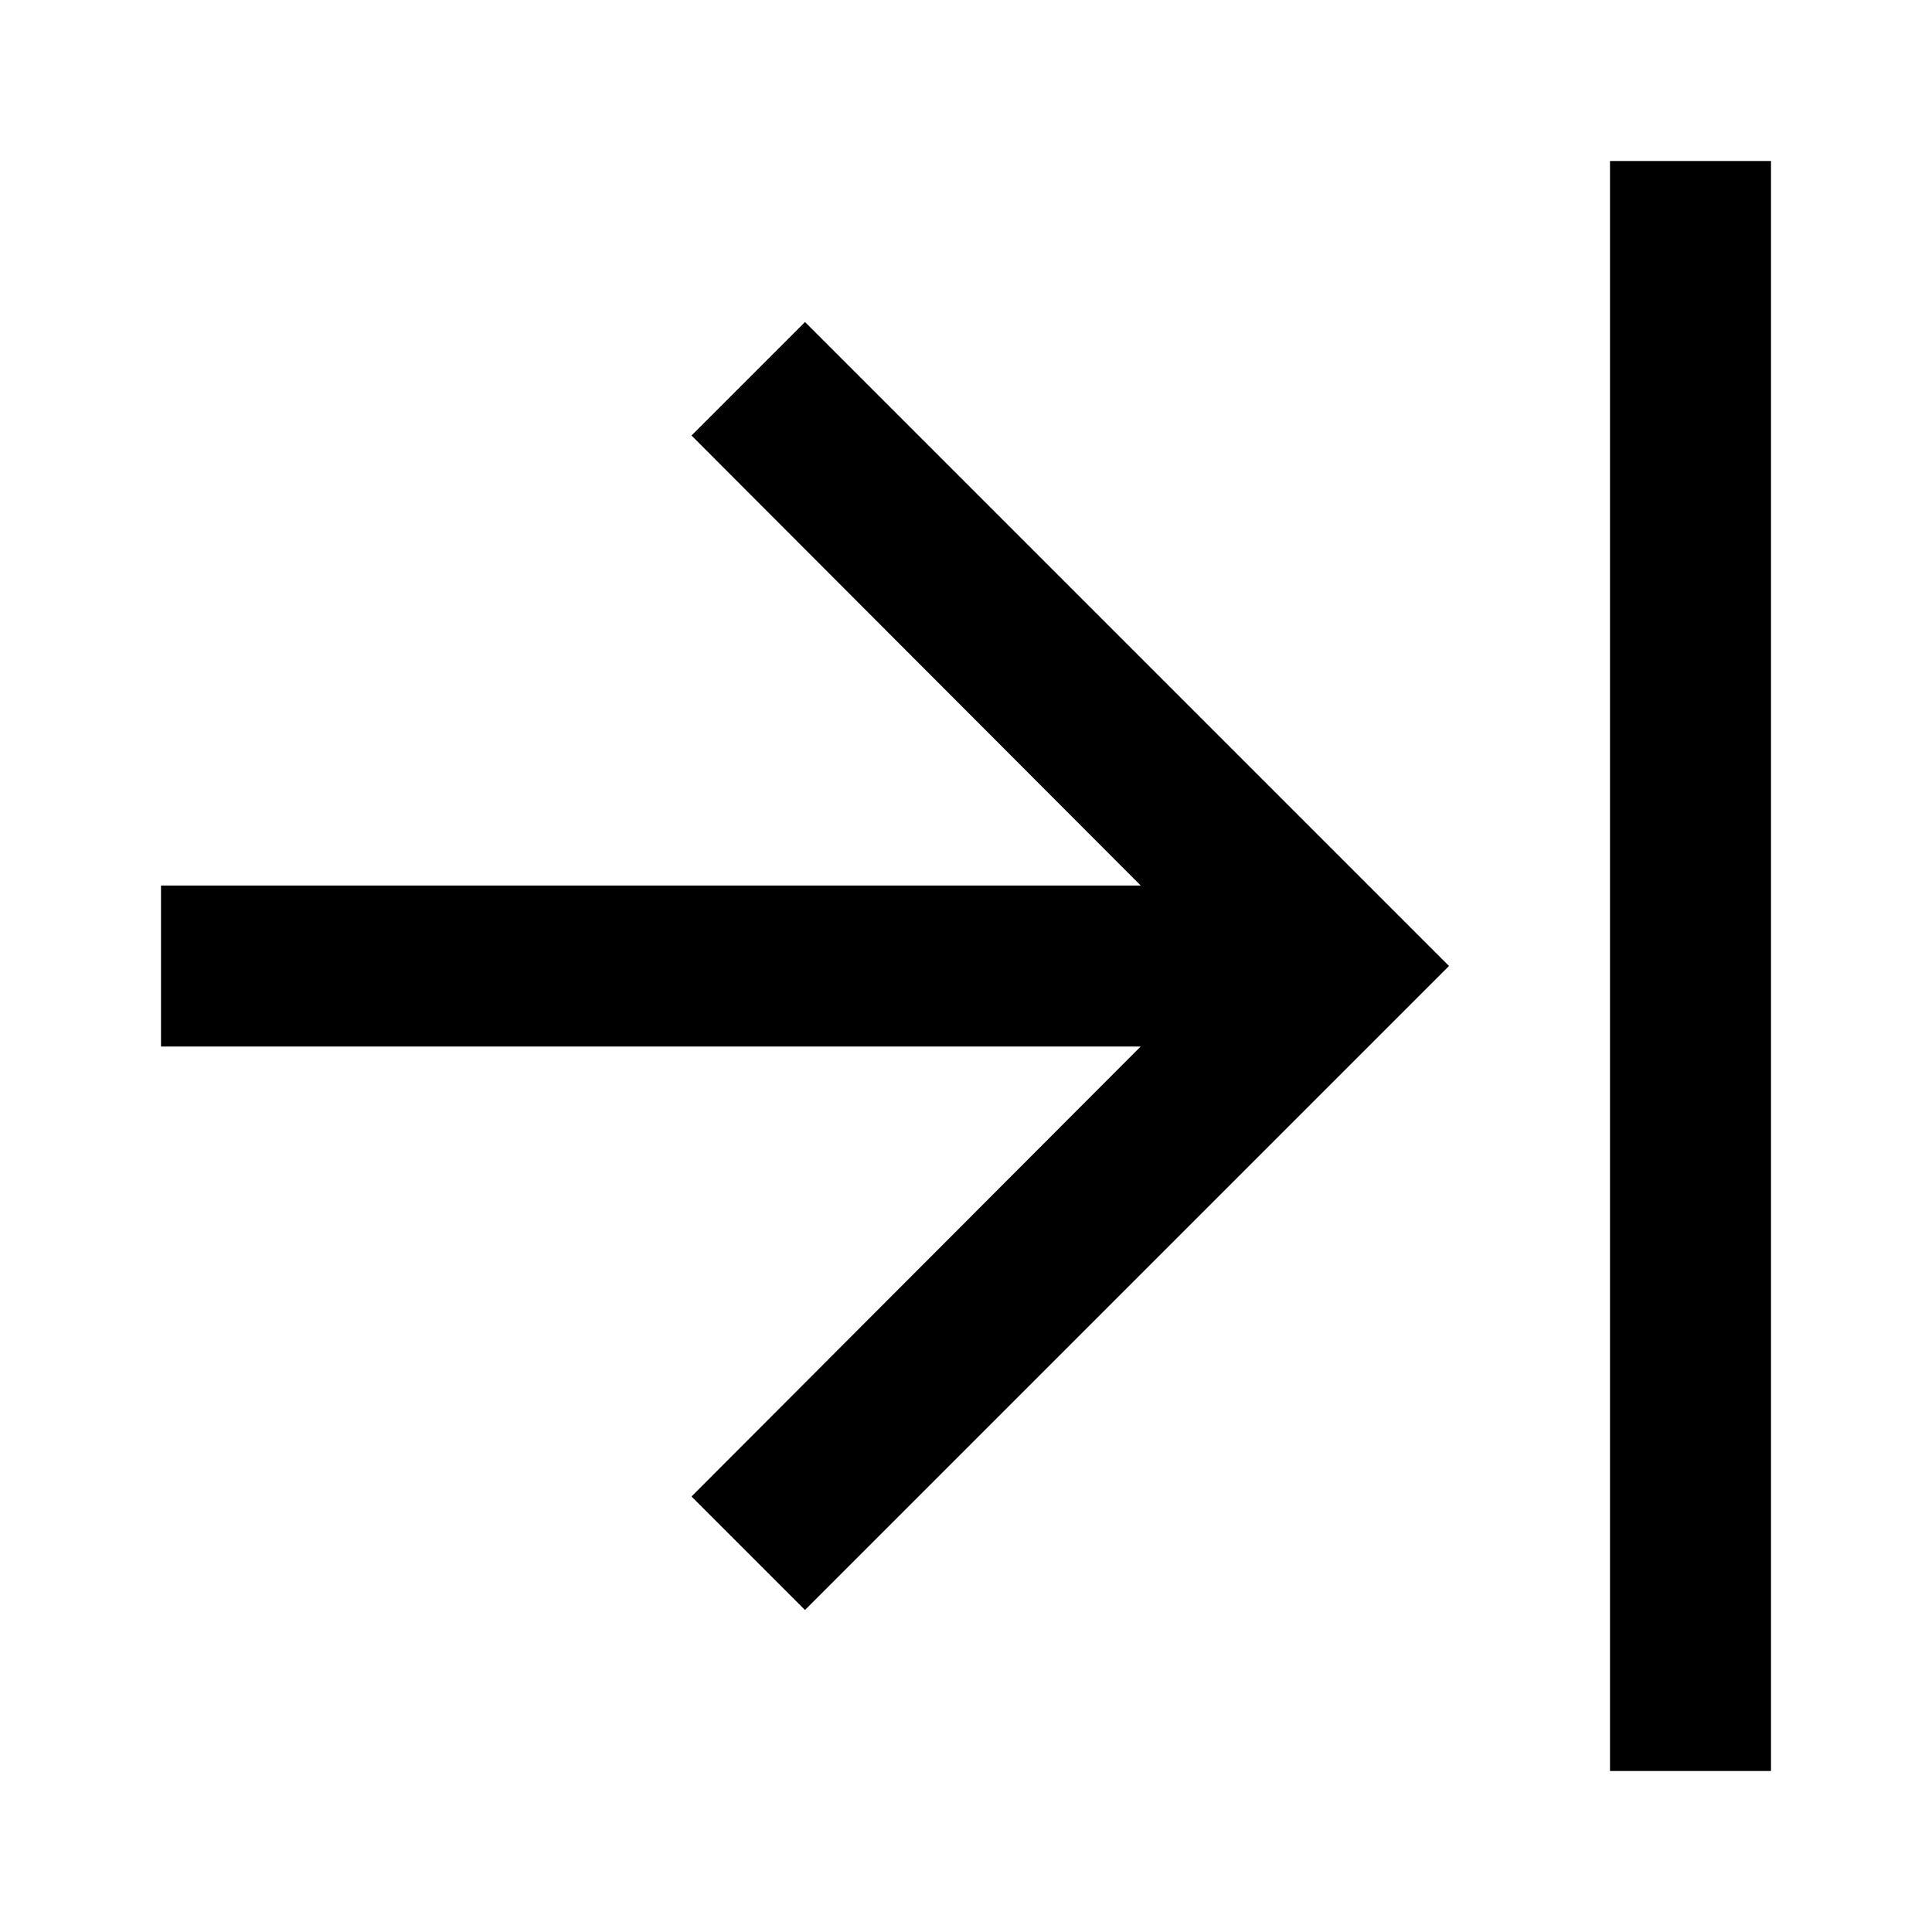 <!-- ##color:mono ##group:action -->
<svg viewBox="0 0 24 24" xmlns="http://www.w3.org/2000/svg">
  <path
    d="M22 2h-2v20h2V2zM8.59 5.41L10 4l8 8-8 8-1.41-1.41L14.17 13H2v-2h12.17L8.59 5.41z"
  />
</svg>
